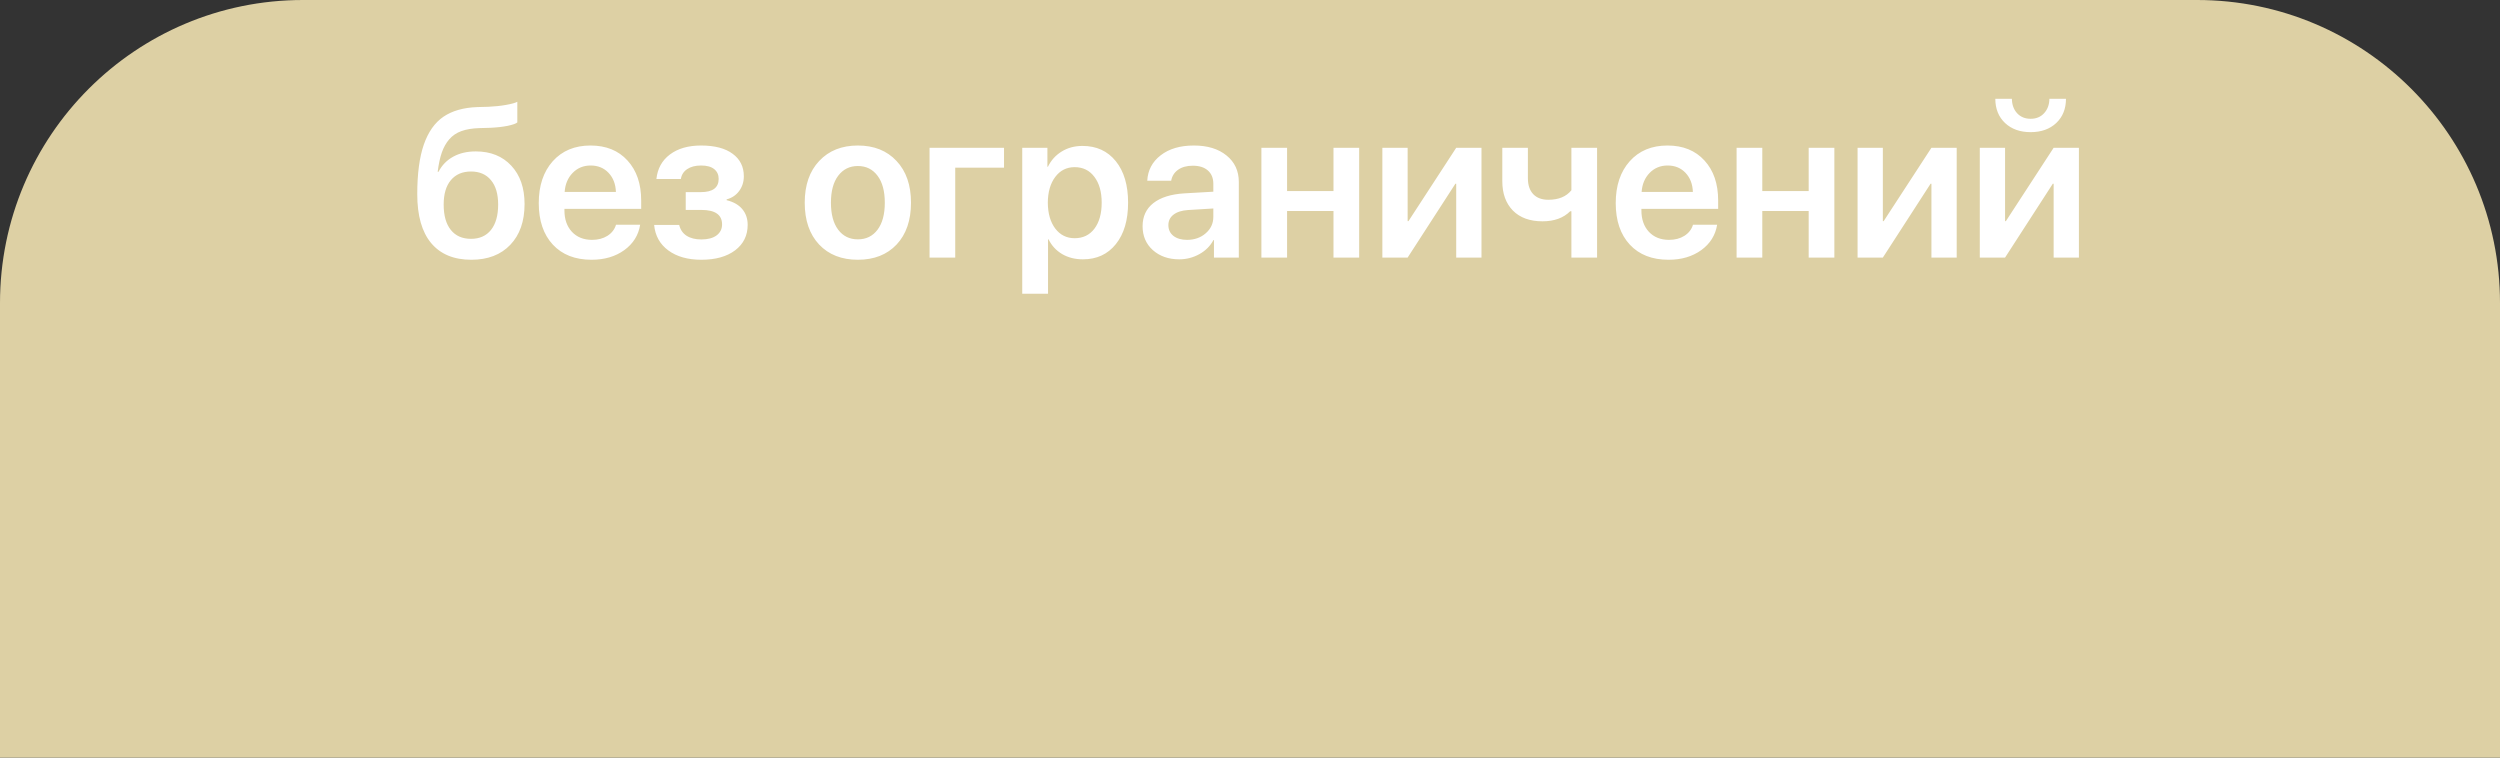 <svg width="165" height="50" viewBox="0 0 165 50" fill="none" xmlns="http://www.w3.org/2000/svg">
<rect x="0" y="0" width="165" height="50" fill="#333333" stroke="none"/>
<path d="M0 20C0 8.954 8.954 0 20 0H145C156.046 0 165 8.954 165 20V50H0V20Z" fill="#DDD0A4"/>
<path d="M31.107 17.144C29.954 17.144 29.07 16.777 28.455 16.043C27.844 15.309 27.539 14.234 27.539 12.816C27.539 11.472 27.683 10.383 27.97 9.549C28.261 8.71 28.694 8.095 29.269 7.703C29.847 7.311 30.595 7.099 31.511 7.067L32.242 7.047C32.652 7.029 33.037 6.988 33.398 6.924C33.758 6.86 34.006 6.792 34.143 6.719V8.079C34.06 8.157 33.849 8.232 33.507 8.305C33.17 8.373 32.782 8.416 32.345 8.435L31.641 8.455C31.171 8.469 30.775 8.535 30.451 8.653C30.132 8.767 29.866 8.947 29.651 9.193C29.442 9.435 29.278 9.727 29.159 10.068C29.041 10.406 28.95 10.829 28.886 11.34H28.94C29.168 10.902 29.492 10.57 29.911 10.342C30.33 10.109 30.827 9.993 31.401 9.993C32.381 9.993 33.163 10.308 33.746 10.937C34.329 11.561 34.621 12.404 34.621 13.466C34.621 14.605 34.307 15.503 33.678 16.159C33.053 16.815 32.197 17.144 31.107 17.144ZM31.087 15.763C31.652 15.763 32.092 15.567 32.406 15.175C32.721 14.778 32.878 14.22 32.878 13.5C32.878 12.807 32.721 12.272 32.406 11.894C32.092 11.511 31.652 11.319 31.087 11.319C30.517 11.319 30.073 11.511 29.754 11.894C29.439 12.272 29.282 12.807 29.282 13.5C29.282 14.225 29.439 14.783 29.754 15.175C30.068 15.567 30.513 15.763 31.087 15.763ZM38.982 10.923C38.508 10.923 38.112 11.087 37.793 11.415C37.478 11.739 37.303 12.156 37.267 12.666H40.65C40.632 12.151 40.47 11.732 40.165 11.408C39.86 11.085 39.465 10.923 38.982 10.923ZM40.657 14.833H42.25C42.141 15.521 41.792 16.079 41.204 16.508C40.616 16.932 39.896 17.144 39.044 17.144C37.959 17.144 37.107 16.811 36.487 16.145C35.867 15.476 35.558 14.562 35.558 13.404C35.558 12.256 35.865 11.335 36.48 10.643C37.1 9.95 37.932 9.604 38.976 9.604C40.001 9.604 40.815 9.934 41.416 10.595C42.018 11.251 42.318 12.13 42.318 13.233V13.787H37.253V13.89C37.253 14.473 37.417 14.942 37.745 15.298C38.078 15.653 38.522 15.831 39.078 15.831C39.47 15.831 39.807 15.742 40.09 15.565C40.377 15.382 40.566 15.138 40.657 14.833ZM46.29 17.144C45.397 17.144 44.67 16.939 44.109 16.528C43.553 16.118 43.241 15.558 43.173 14.847H44.827C44.9 15.157 45.062 15.394 45.312 15.558C45.568 15.722 45.894 15.804 46.29 15.804C46.718 15.804 47.053 15.715 47.295 15.537C47.536 15.355 47.657 15.113 47.657 14.812C47.657 14.175 47.202 13.855 46.29 13.855H45.258V12.68H46.256C47.04 12.68 47.432 12.388 47.432 11.805C47.432 11.536 47.334 11.322 47.138 11.162C46.942 11.003 46.652 10.923 46.27 10.923C45.896 10.923 45.59 11.003 45.353 11.162C45.121 11.317 44.982 11.534 44.937 11.812H43.323C43.396 11.128 43.692 10.59 44.212 10.198C44.736 9.802 45.422 9.604 46.27 9.604C47.172 9.604 47.867 9.786 48.355 10.15C48.847 10.51 49.093 11.005 49.093 11.634C49.093 12.003 48.99 12.326 48.785 12.604C48.58 12.883 48.304 13.067 47.958 13.158V13.213C48.409 13.322 48.753 13.518 48.99 13.801C49.227 14.083 49.346 14.43 49.346 14.84C49.346 15.542 49.07 16.102 48.519 16.521C47.967 16.936 47.224 17.144 46.29 17.144ZM59.176 16.139C58.542 16.809 57.69 17.144 56.619 17.144C55.548 17.144 54.696 16.809 54.062 16.139C53.429 15.464 53.112 14.544 53.112 13.377C53.112 12.215 53.431 11.296 54.069 10.622C54.707 9.943 55.557 9.604 56.619 9.604C57.685 9.604 58.535 9.943 59.169 10.622C59.807 11.296 60.126 12.215 60.126 13.377C60.126 14.544 59.809 15.464 59.176 16.139ZM55.32 15.161C55.639 15.585 56.072 15.797 56.619 15.797C57.166 15.797 57.599 15.585 57.918 15.161C58.237 14.737 58.397 14.143 58.397 13.377C58.397 12.616 58.237 12.023 57.918 11.6C57.599 11.171 57.166 10.957 56.619 10.957C56.077 10.957 55.644 11.171 55.32 11.6C55.001 12.023 54.842 12.616 54.842 13.377C54.842 14.143 55.001 14.737 55.32 15.161ZM66.265 11.066H63.045V17H61.35V9.754H66.265V11.066ZM71.446 9.631C72.367 9.631 73.098 9.966 73.641 10.636C74.183 11.306 74.454 12.219 74.454 13.377C74.454 14.53 74.185 15.441 73.647 16.111C73.11 16.781 72.385 17.116 71.474 17.116C70.954 17.116 70.496 17 70.1 16.768C69.703 16.531 69.405 16.207 69.204 15.797H69.17V19.386H67.468V9.754H69.129V11.005H69.163C69.373 10.576 69.676 10.242 70.072 10C70.469 9.754 70.927 9.631 71.446 9.631ZM70.927 15.722C71.478 15.722 71.913 15.512 72.232 15.093C72.551 14.669 72.711 14.097 72.711 13.377C72.711 12.662 72.549 12.092 72.226 11.668C71.907 11.244 71.474 11.032 70.927 11.032C70.398 11.032 69.972 11.246 69.648 11.675C69.325 12.103 69.161 12.671 69.156 13.377C69.161 14.088 69.325 14.658 69.648 15.086C69.972 15.51 70.398 15.722 70.927 15.722ZM78.344 15.831C78.831 15.831 79.242 15.688 79.574 15.4C79.912 15.109 80.08 14.746 80.08 14.313V13.76L78.405 13.862C77.995 13.89 77.676 13.992 77.448 14.17C77.225 14.343 77.113 14.573 77.113 14.86C77.113 15.157 77.225 15.394 77.448 15.571C77.676 15.745 77.975 15.831 78.344 15.831ZM77.831 17.116C77.125 17.116 76.544 16.913 76.088 16.508C75.637 16.102 75.411 15.576 75.411 14.929C75.411 14.286 75.648 13.778 76.122 13.404C76.601 13.031 77.282 12.816 78.166 12.762L80.08 12.652V12.133C80.08 11.755 79.959 11.461 79.718 11.251C79.481 11.041 79.15 10.937 78.727 10.937C78.33 10.937 78.007 11.025 77.756 11.203C77.505 11.381 77.353 11.622 77.298 11.928H75.719C75.755 11.24 76.049 10.681 76.601 10.253C77.157 9.82 77.888 9.604 78.795 9.604C79.693 9.604 80.41 9.822 80.948 10.26C81.491 10.697 81.762 11.281 81.762 12.01V17H80.121V15.845H80.087C79.882 16.232 79.572 16.542 79.157 16.774C78.743 17.002 78.3 17.116 77.831 17.116ZM88.01 17V13.924H84.947V17H83.252V9.754H84.947V12.611H88.01V9.754H89.705V17H88.01ZM92.904 17H91.236V9.754H92.904V14.594H92.959L96.11 9.754H97.778V17H96.11V12.126H96.056L92.904 17ZM105.407 17H103.712V13.944H103.63C103.188 14.386 102.579 14.607 101.805 14.607C100.971 14.607 100.319 14.37 99.85 13.896C99.385 13.418 99.152 12.773 99.152 11.962V9.754H100.841V11.771C100.841 12.213 100.957 12.559 101.189 12.81C101.426 13.06 101.759 13.185 102.188 13.185C102.867 13.185 103.375 12.976 103.712 12.557V9.754H105.407V17ZM110.062 10.923C109.589 10.923 109.192 11.087 108.873 11.415C108.559 11.739 108.383 12.156 108.347 12.666H111.73C111.712 12.151 111.55 11.732 111.245 11.408C110.94 11.085 110.546 10.923 110.062 10.923ZM111.737 14.833H113.33C113.221 15.521 112.872 16.079 112.284 16.508C111.696 16.932 110.976 17.144 110.124 17.144C109.039 17.144 108.187 16.811 107.567 16.145C106.948 15.476 106.638 14.562 106.638 13.404C106.638 12.256 106.945 11.335 107.561 10.643C108.18 9.95 109.012 9.604 110.056 9.604C111.081 9.604 111.895 9.934 112.496 10.595C113.098 11.251 113.398 12.13 113.398 13.233V13.787H108.333V13.89C108.333 14.473 108.497 14.942 108.825 15.298C109.158 15.653 109.602 15.831 110.158 15.831C110.55 15.831 110.887 15.742 111.17 15.565C111.457 15.382 111.646 15.138 111.737 14.833ZM119.373 17V13.924H116.311V17H114.615V9.754H116.311V12.611H119.373V9.754H121.068V17H119.373ZM124.268 17H122.6V9.754H124.268V14.594H124.322L127.474 9.754H129.142V17H127.474V12.126H127.419L124.268 17ZM132.334 17H130.666V9.754H132.334V14.594H132.389L135.54 9.754H137.208V17H135.54V12.126H135.485L132.334 17ZM131.691 6.521H132.785C132.79 6.908 132.904 7.225 133.127 7.471C133.355 7.717 133.653 7.84 134.022 7.84C134.392 7.84 134.688 7.717 134.911 7.471C135.139 7.225 135.255 6.908 135.26 6.521H136.354C136.354 7.181 136.139 7.715 135.711 8.12C135.283 8.521 134.72 8.722 134.022 8.722C133.325 8.722 132.762 8.521 132.334 8.12C131.906 7.715 131.691 7.181 131.691 6.521Z" fill="white"/>
</svg>
